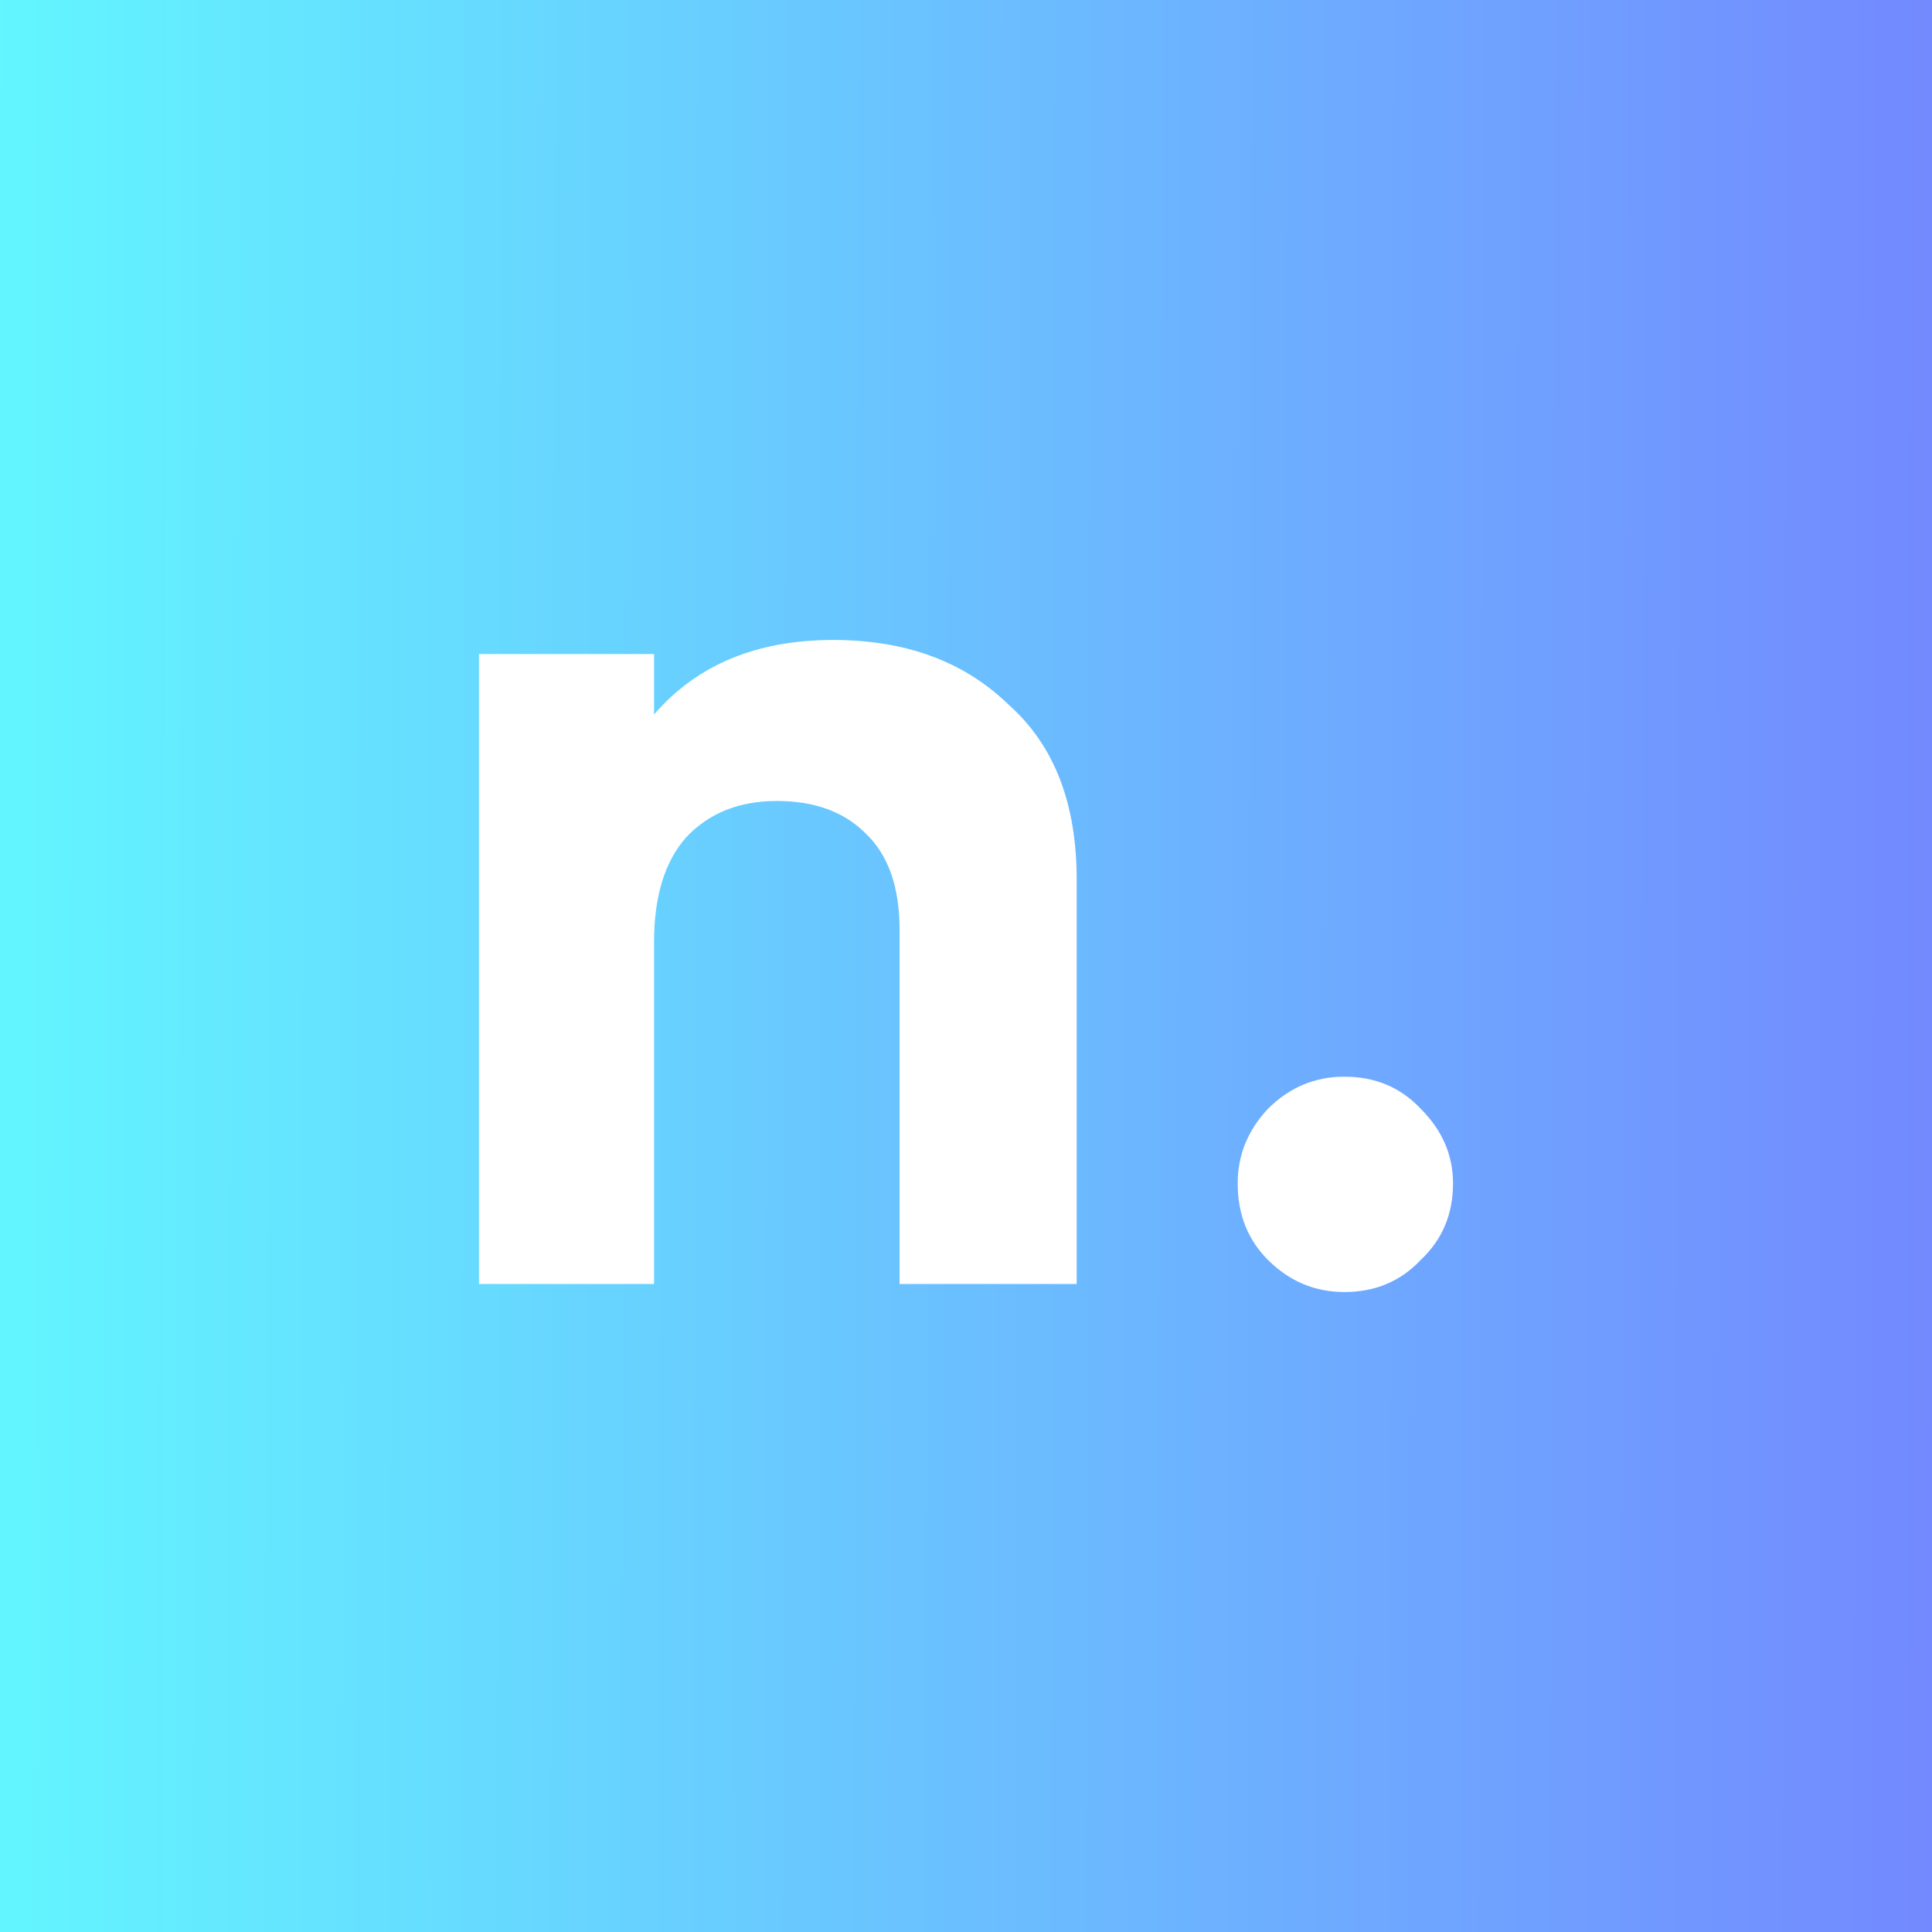 <svg xmlns="http://www.w3.org/2000/svg" xmlns:xlink="http://www.w3.org/1999/xlink" width="96" height="96"><rect width="100%" height="100%" fill="#333333" stroke="none"/><defs><linearGradient id="a"><stop offset="0" stop-color="#62f6ff"/><stop offset="1" stop-color="#7f39ff"/></linearGradient><linearGradient xlink:href="#a" id="b" gradientUnits="userSpaceOnUse" x1="-.5" y1="48" x2="167.2" y2="48.4"/></defs><path fill="url(#b)" d="M0 0h96v96H0z"/><g aria-label="n." style="line-height:1.25;-inkscape-font-specification:Gramatika-Bold" font-size="64" font-family="Gramatika-Bold" fill="#fff"><path d="M41.4 31.8q5.4 0 8.7 3.2 3.4 3 3.4 8.7v20.1h-8.8V46.2q0-3.2-1.7-4.8-1.6-1.6-4.4-1.6-2.8 0-4.5 1.8-1.6 1.8-1.6 5.2v17h-8.7V32.5h8.7v3q3.2-3.7 8.9-3.7zM70.6 62.6q-1.5 1.6-3.8 1.6-2.2 0-3.8-1.6-1.5-1.5-1.5-3.8 0-2.1 1.5-3.7 1.6-1.6 3.8-1.6 2.3 0 3.8 1.6 1.6 1.6 1.6 3.7 0 2.3-1.6 3.8z"/></g></svg>